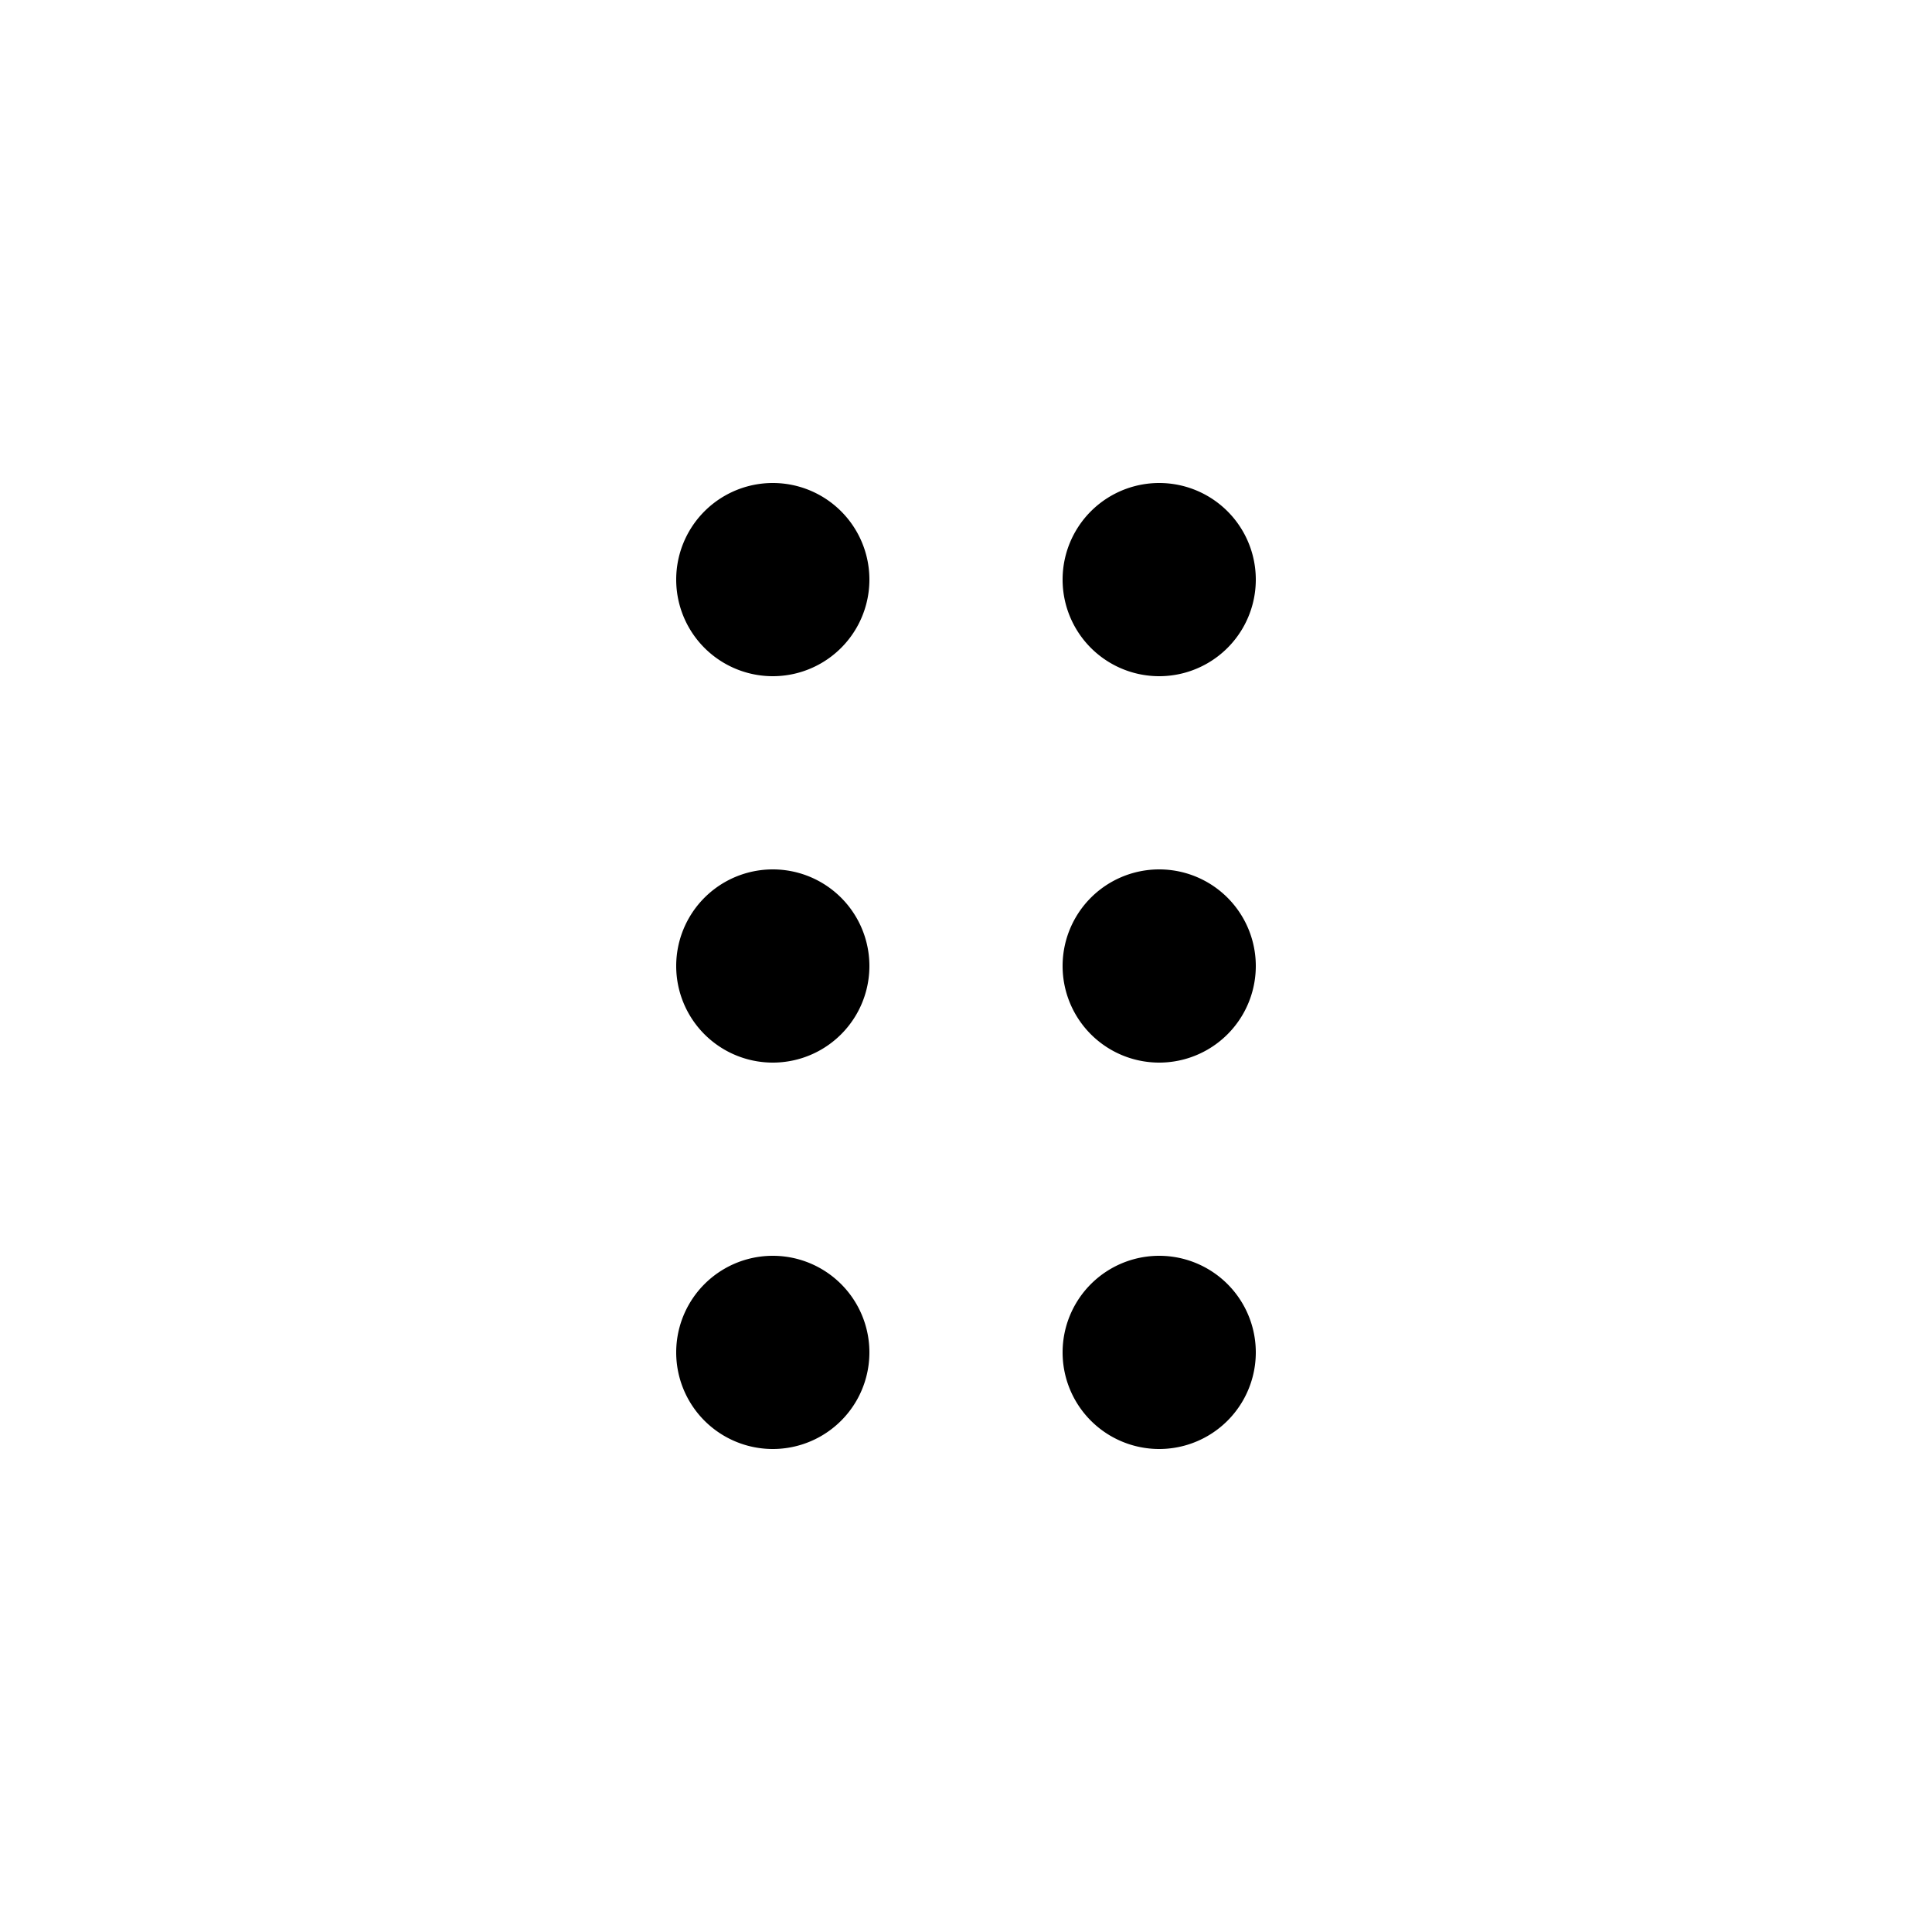 <svg width="20" height="20" aria-hidden="true" focusable="false" xmlns="http://www.w3.org/2000/svg">
  <path fill-rule="evenodd" d="M8 13a1 1 0 1 1 0 2 1 1 0 0 1 0-2Zm4 0a1 1 0 1 1 0 2 1 1 0 0 1 0-2ZM8 9a1 1 0 1 1 0 2 1 1 0 0 1 0-2Zm4 0a1 1 0 1 1 0 2 1 1 0 0 1 0-2ZM8 5a1 1 0 1 1 0 2 1 1 0 0 1 0-2Zm4 0a1 1 0 1 1 0 2 1 1 0 0 1 0-2Z"/>
</svg>
